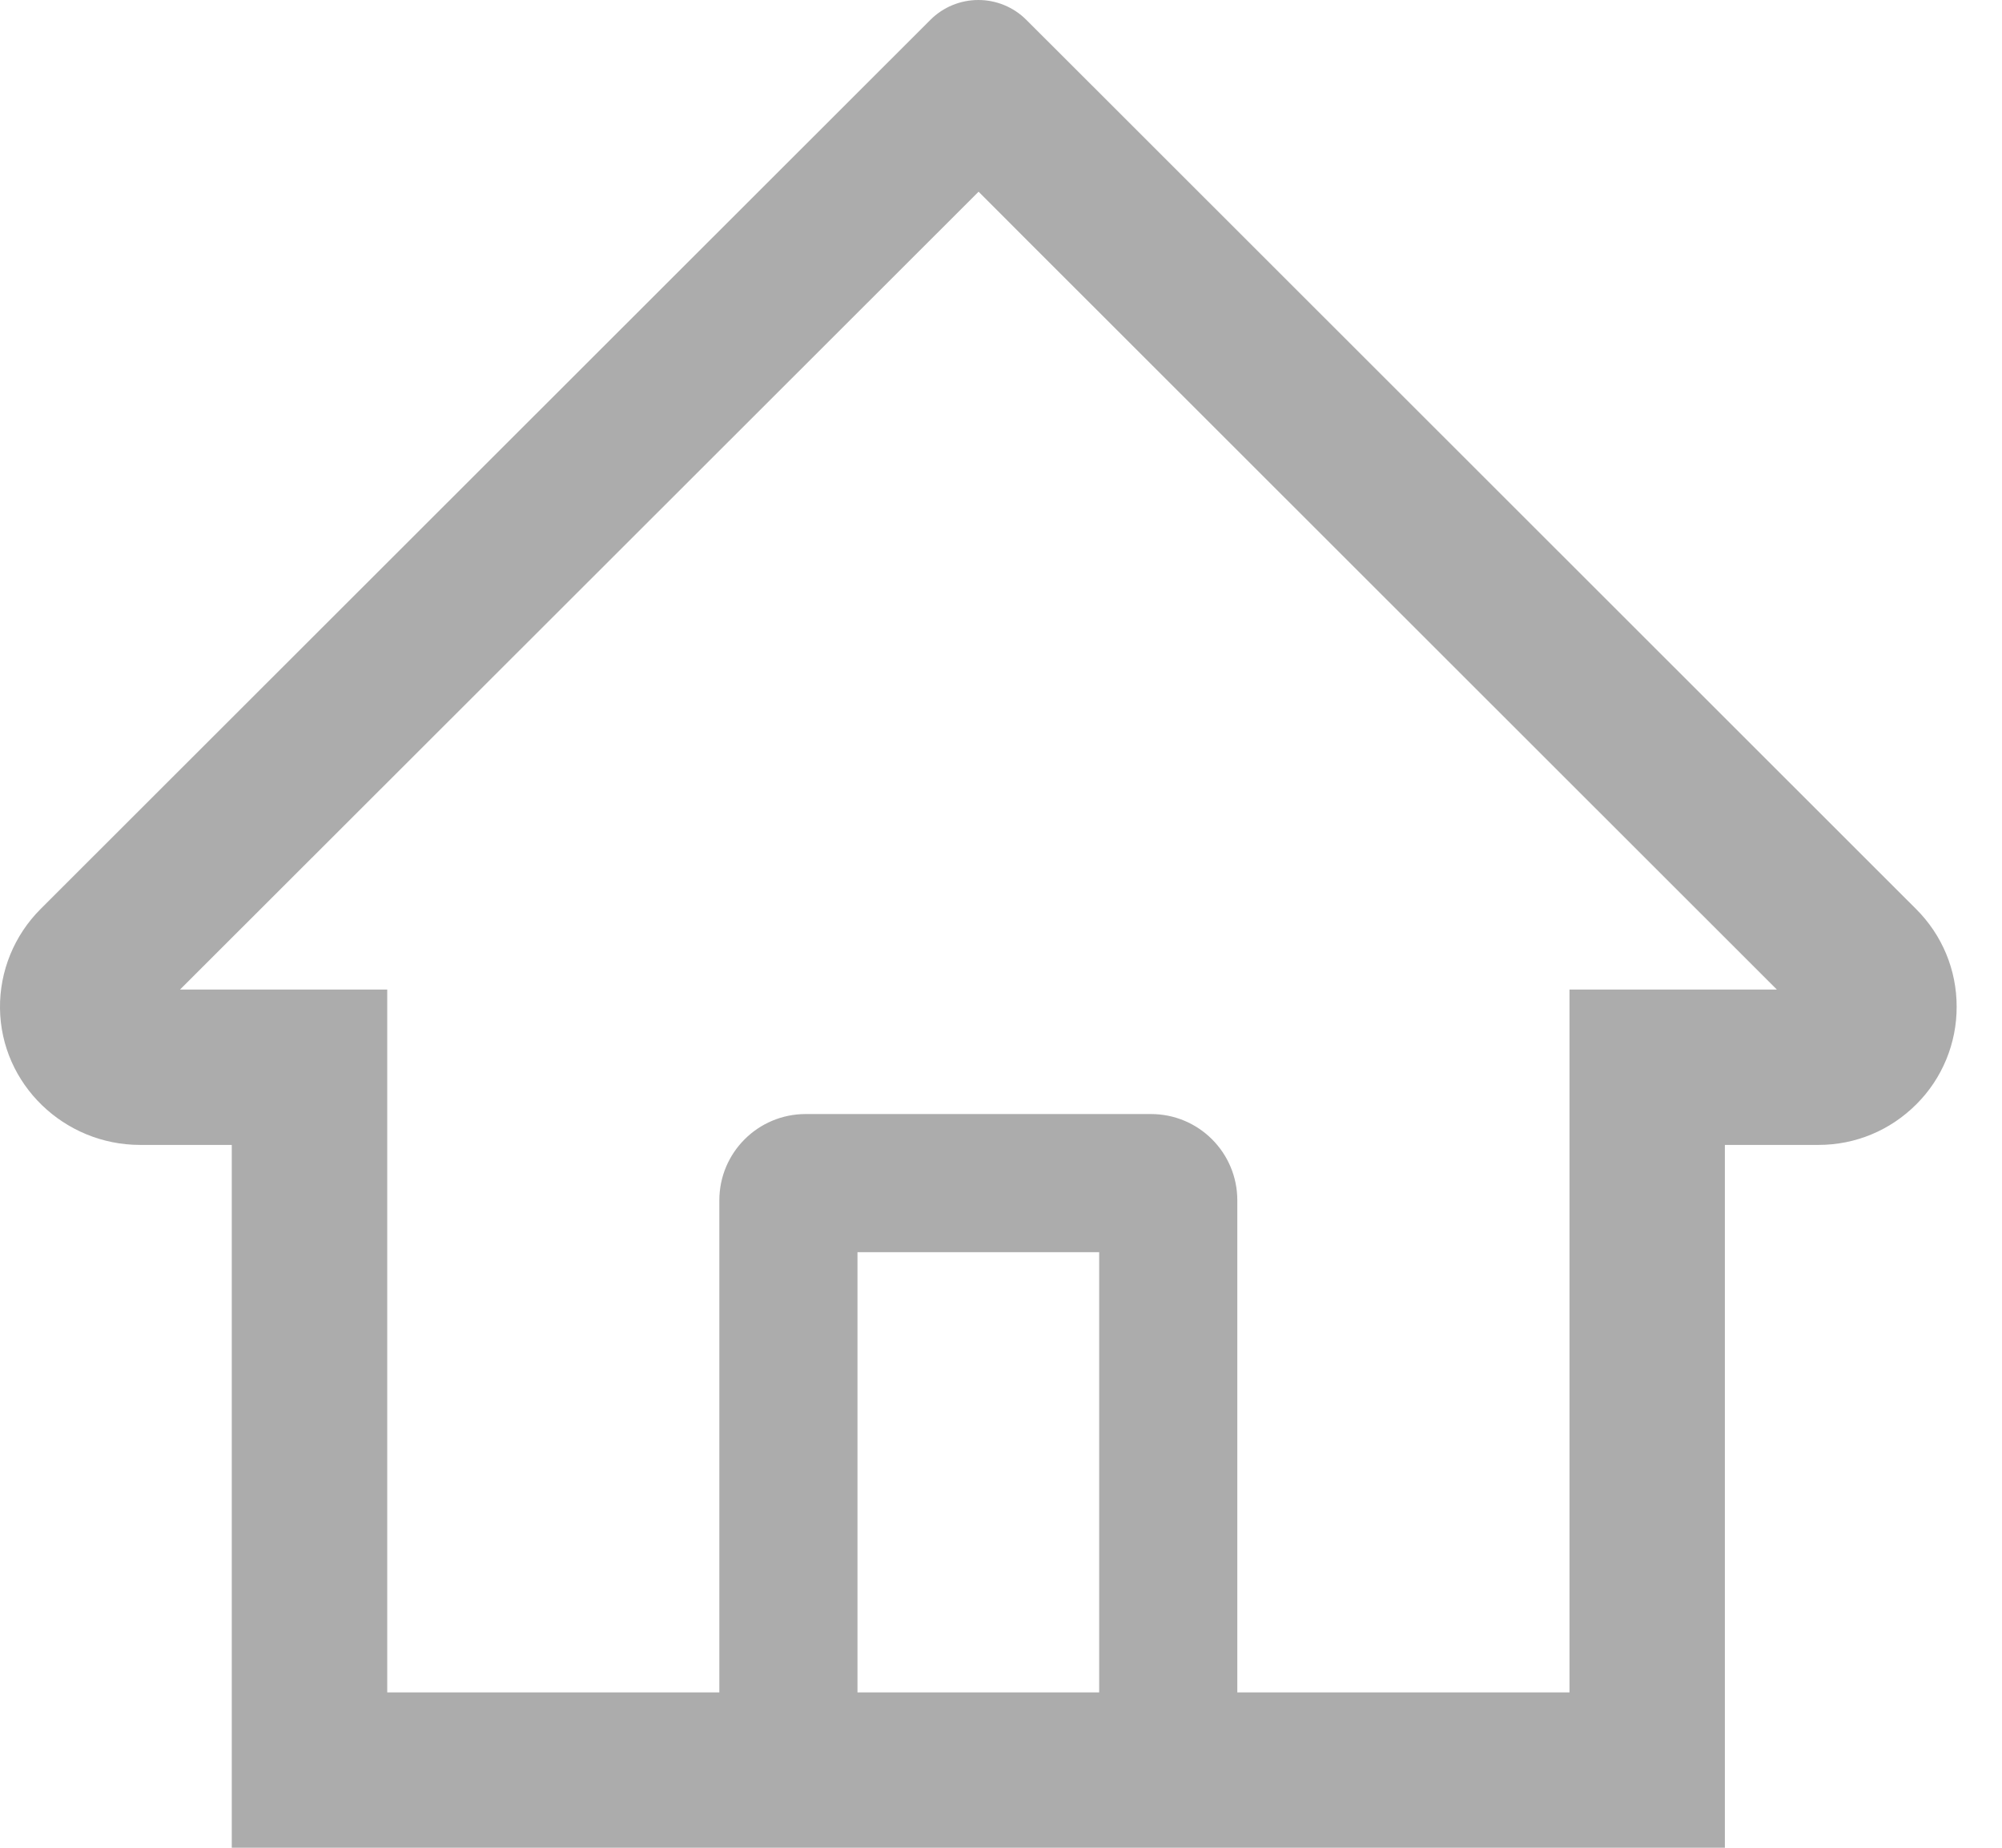 <svg width="26" height="24" viewBox="0 0 26 24" fill="none" xmlns="http://www.w3.org/2000/svg">
<path d="M24.884 11.807L14.054 0.982L13.328 0.257C13.163 0.092 12.939 0 12.706 0C12.473 0 12.249 0.092 12.084 0.257L0.527 11.807C0.358 11.976 0.224 12.177 0.133 12.399C0.043 12.62 -0.003 12.857 0 13.097C0.011 14.083 0.833 14.871 1.819 14.871H3.01V24H22.401V14.871H23.617C24.097 14.871 24.548 14.683 24.887 14.344C25.054 14.178 25.186 13.98 25.276 13.762C25.366 13.544 25.412 13.31 25.411 13.074C25.411 12.598 25.224 12.146 24.884 11.807ZM14.275 21.982H11.136V16.264H14.275V21.982ZM20.383 12.853V21.982H16.069V15.591C16.069 14.972 15.568 14.47 14.948 14.47H10.463C9.844 14.47 9.342 14.972 9.342 15.591V21.982H5.029V12.853H2.338L12.709 2.49L13.356 3.138L23.076 12.853H20.383Z" fill="#ACACAC"/>
</svg>
